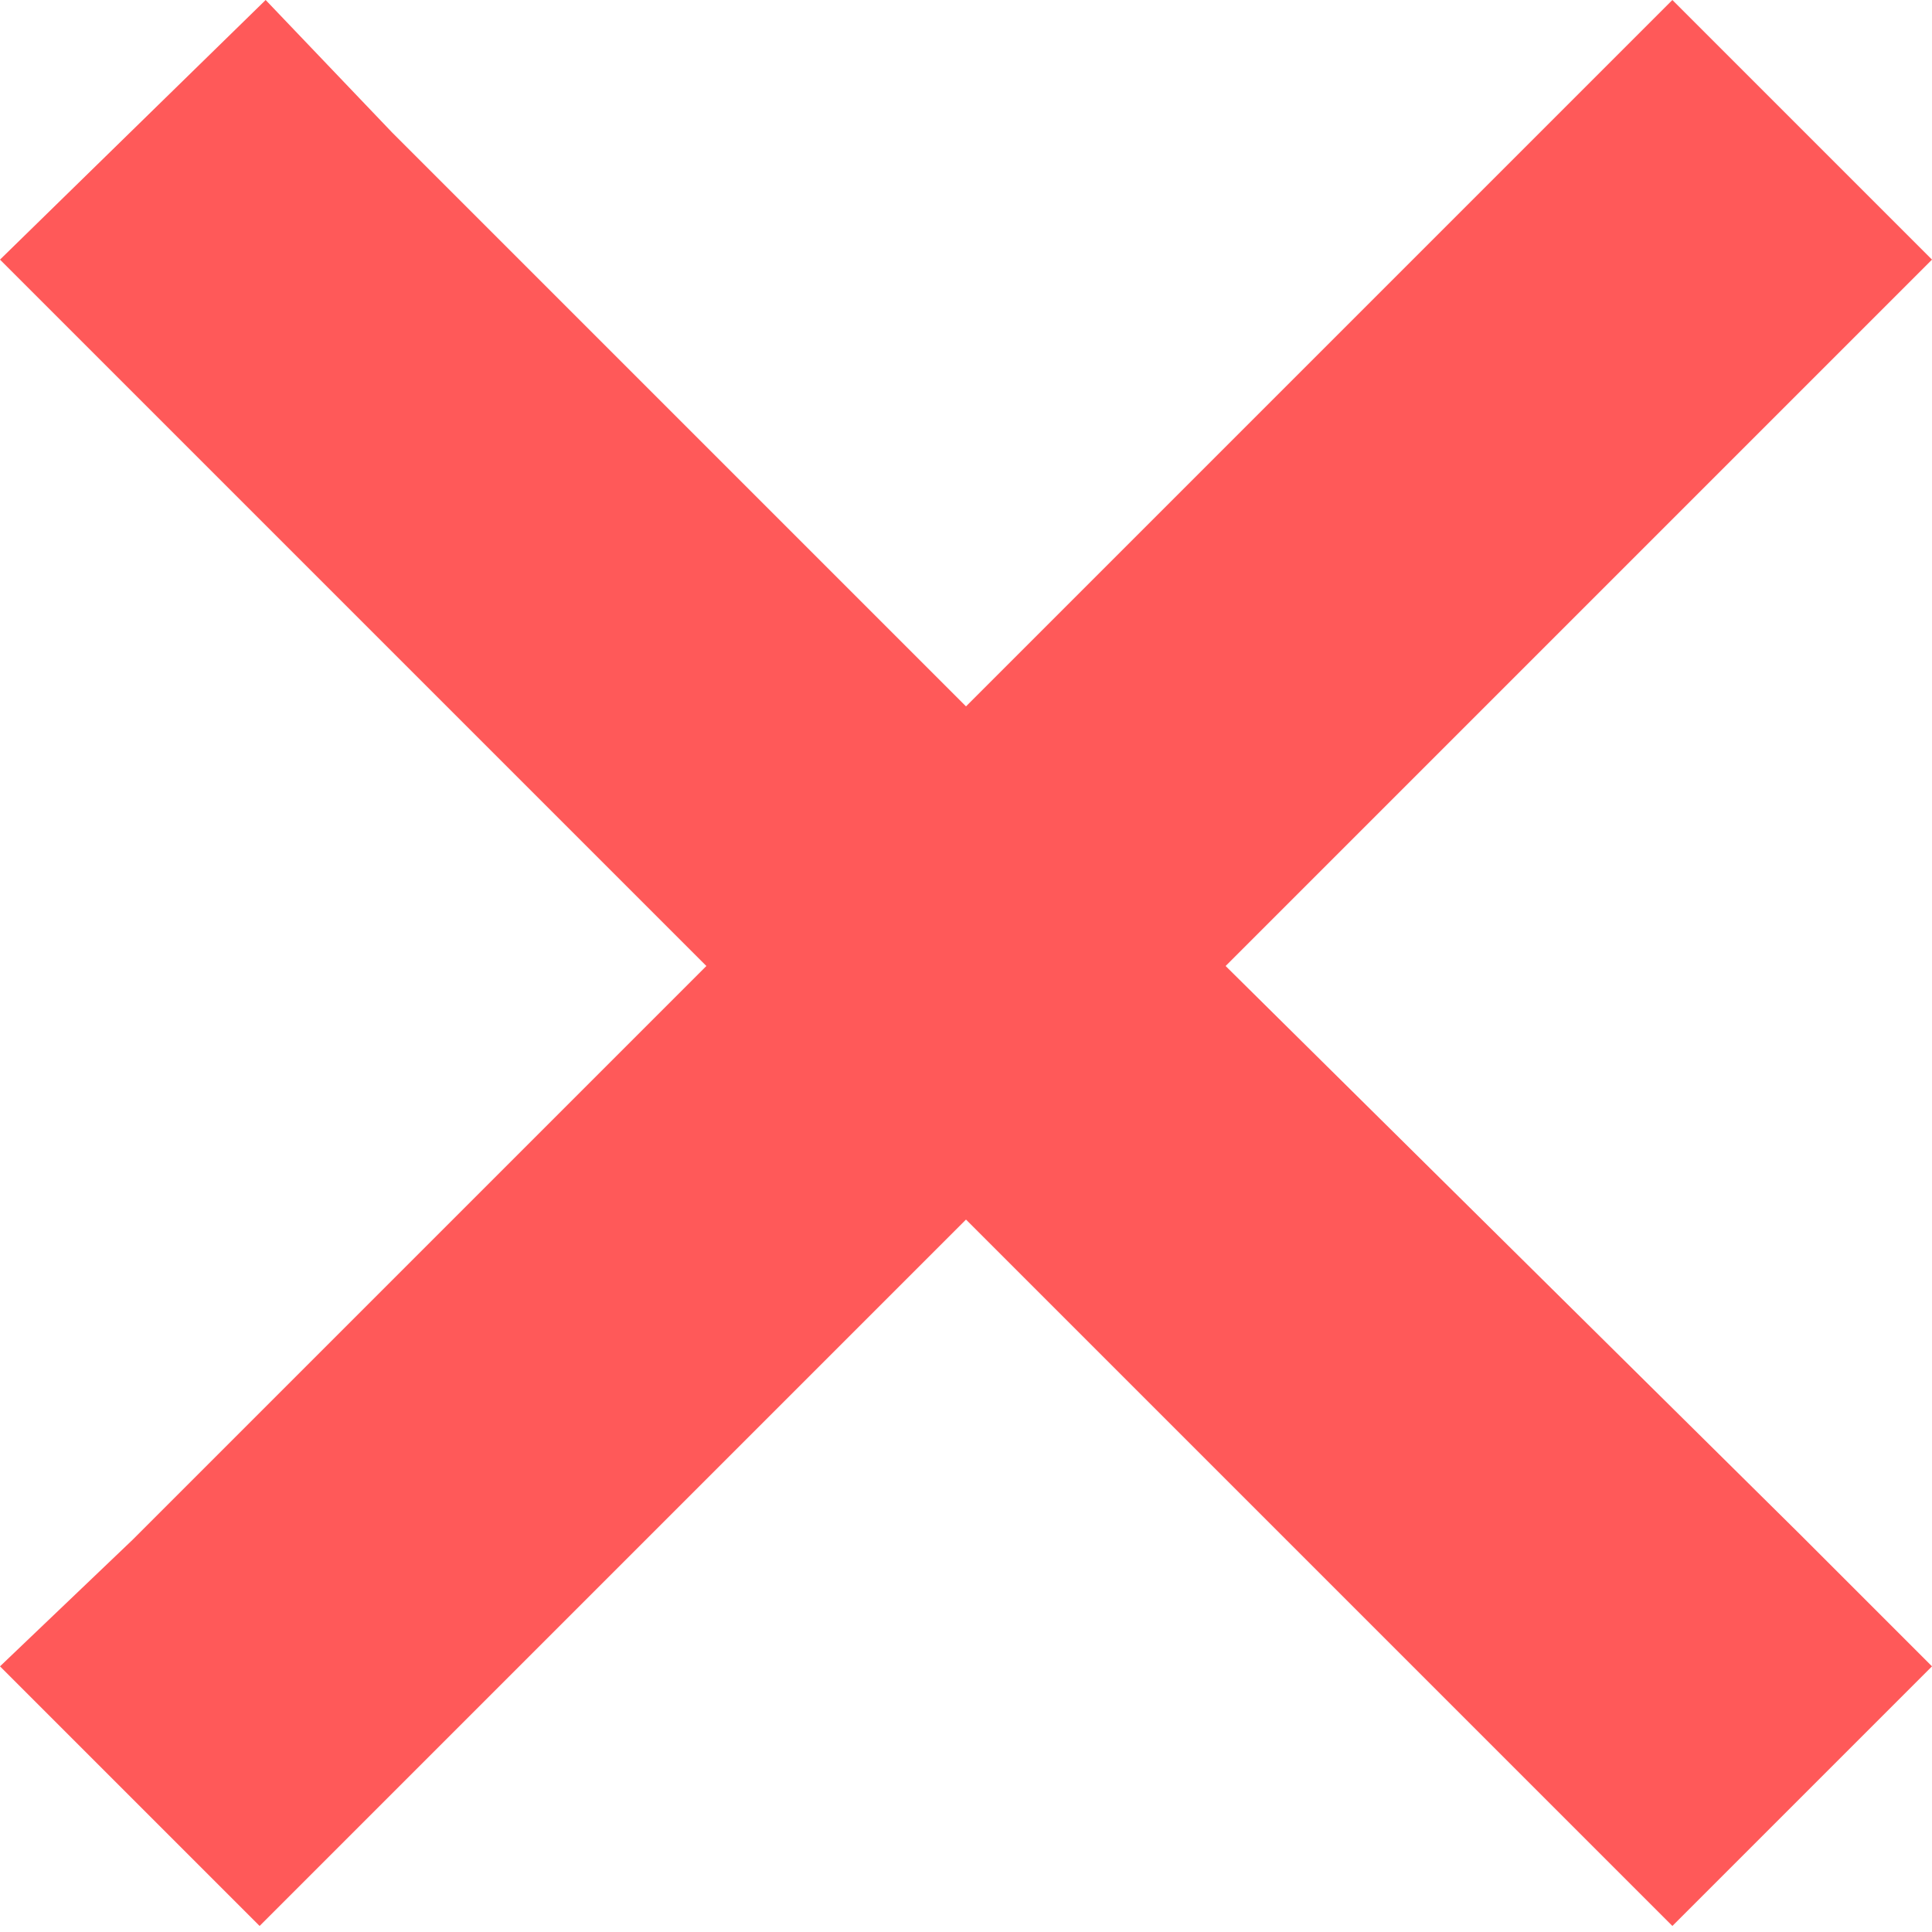 <?xml version="1.0" encoding="utf-8"?>
<!-- Generator: Adobe Illustrator 18.0.0, SVG Export Plug-In . SVG Version: 6.00 Build 0)  -->
<!DOCTYPE svg PUBLIC "-//W3C//DTD SVG 1.1//EN" "http://www.w3.org/Graphics/SVG/1.1/DTD/svg11.dtd">
<svg version="1.1" id="Layer_1" xmlns="http://www.w3.org/2000/svg" xmlns:xlink="http://www.w3.org/1999/xlink" x="0px" y="0px"
	 viewBox="0 0 32 32" enable-background="new 0 0 32 32" xml:space="preserve">
<path fill="#FF5959" d="M4.4,0L0,4.3l2.2,2.2l9.5,9.5l-9.5,9.5L0,27.6l4.3,4.3l2.2-2.2l9.5-9.5l9.5,9.5l2.2,2.2l4.3-4.3l-2.2-2.2
	L20.3,16l9.5-9.5L32,4.3L27.7,0l-2.2,2.2L16,11.7L6.5,2.2L4.4,0z"/>
</svg>
